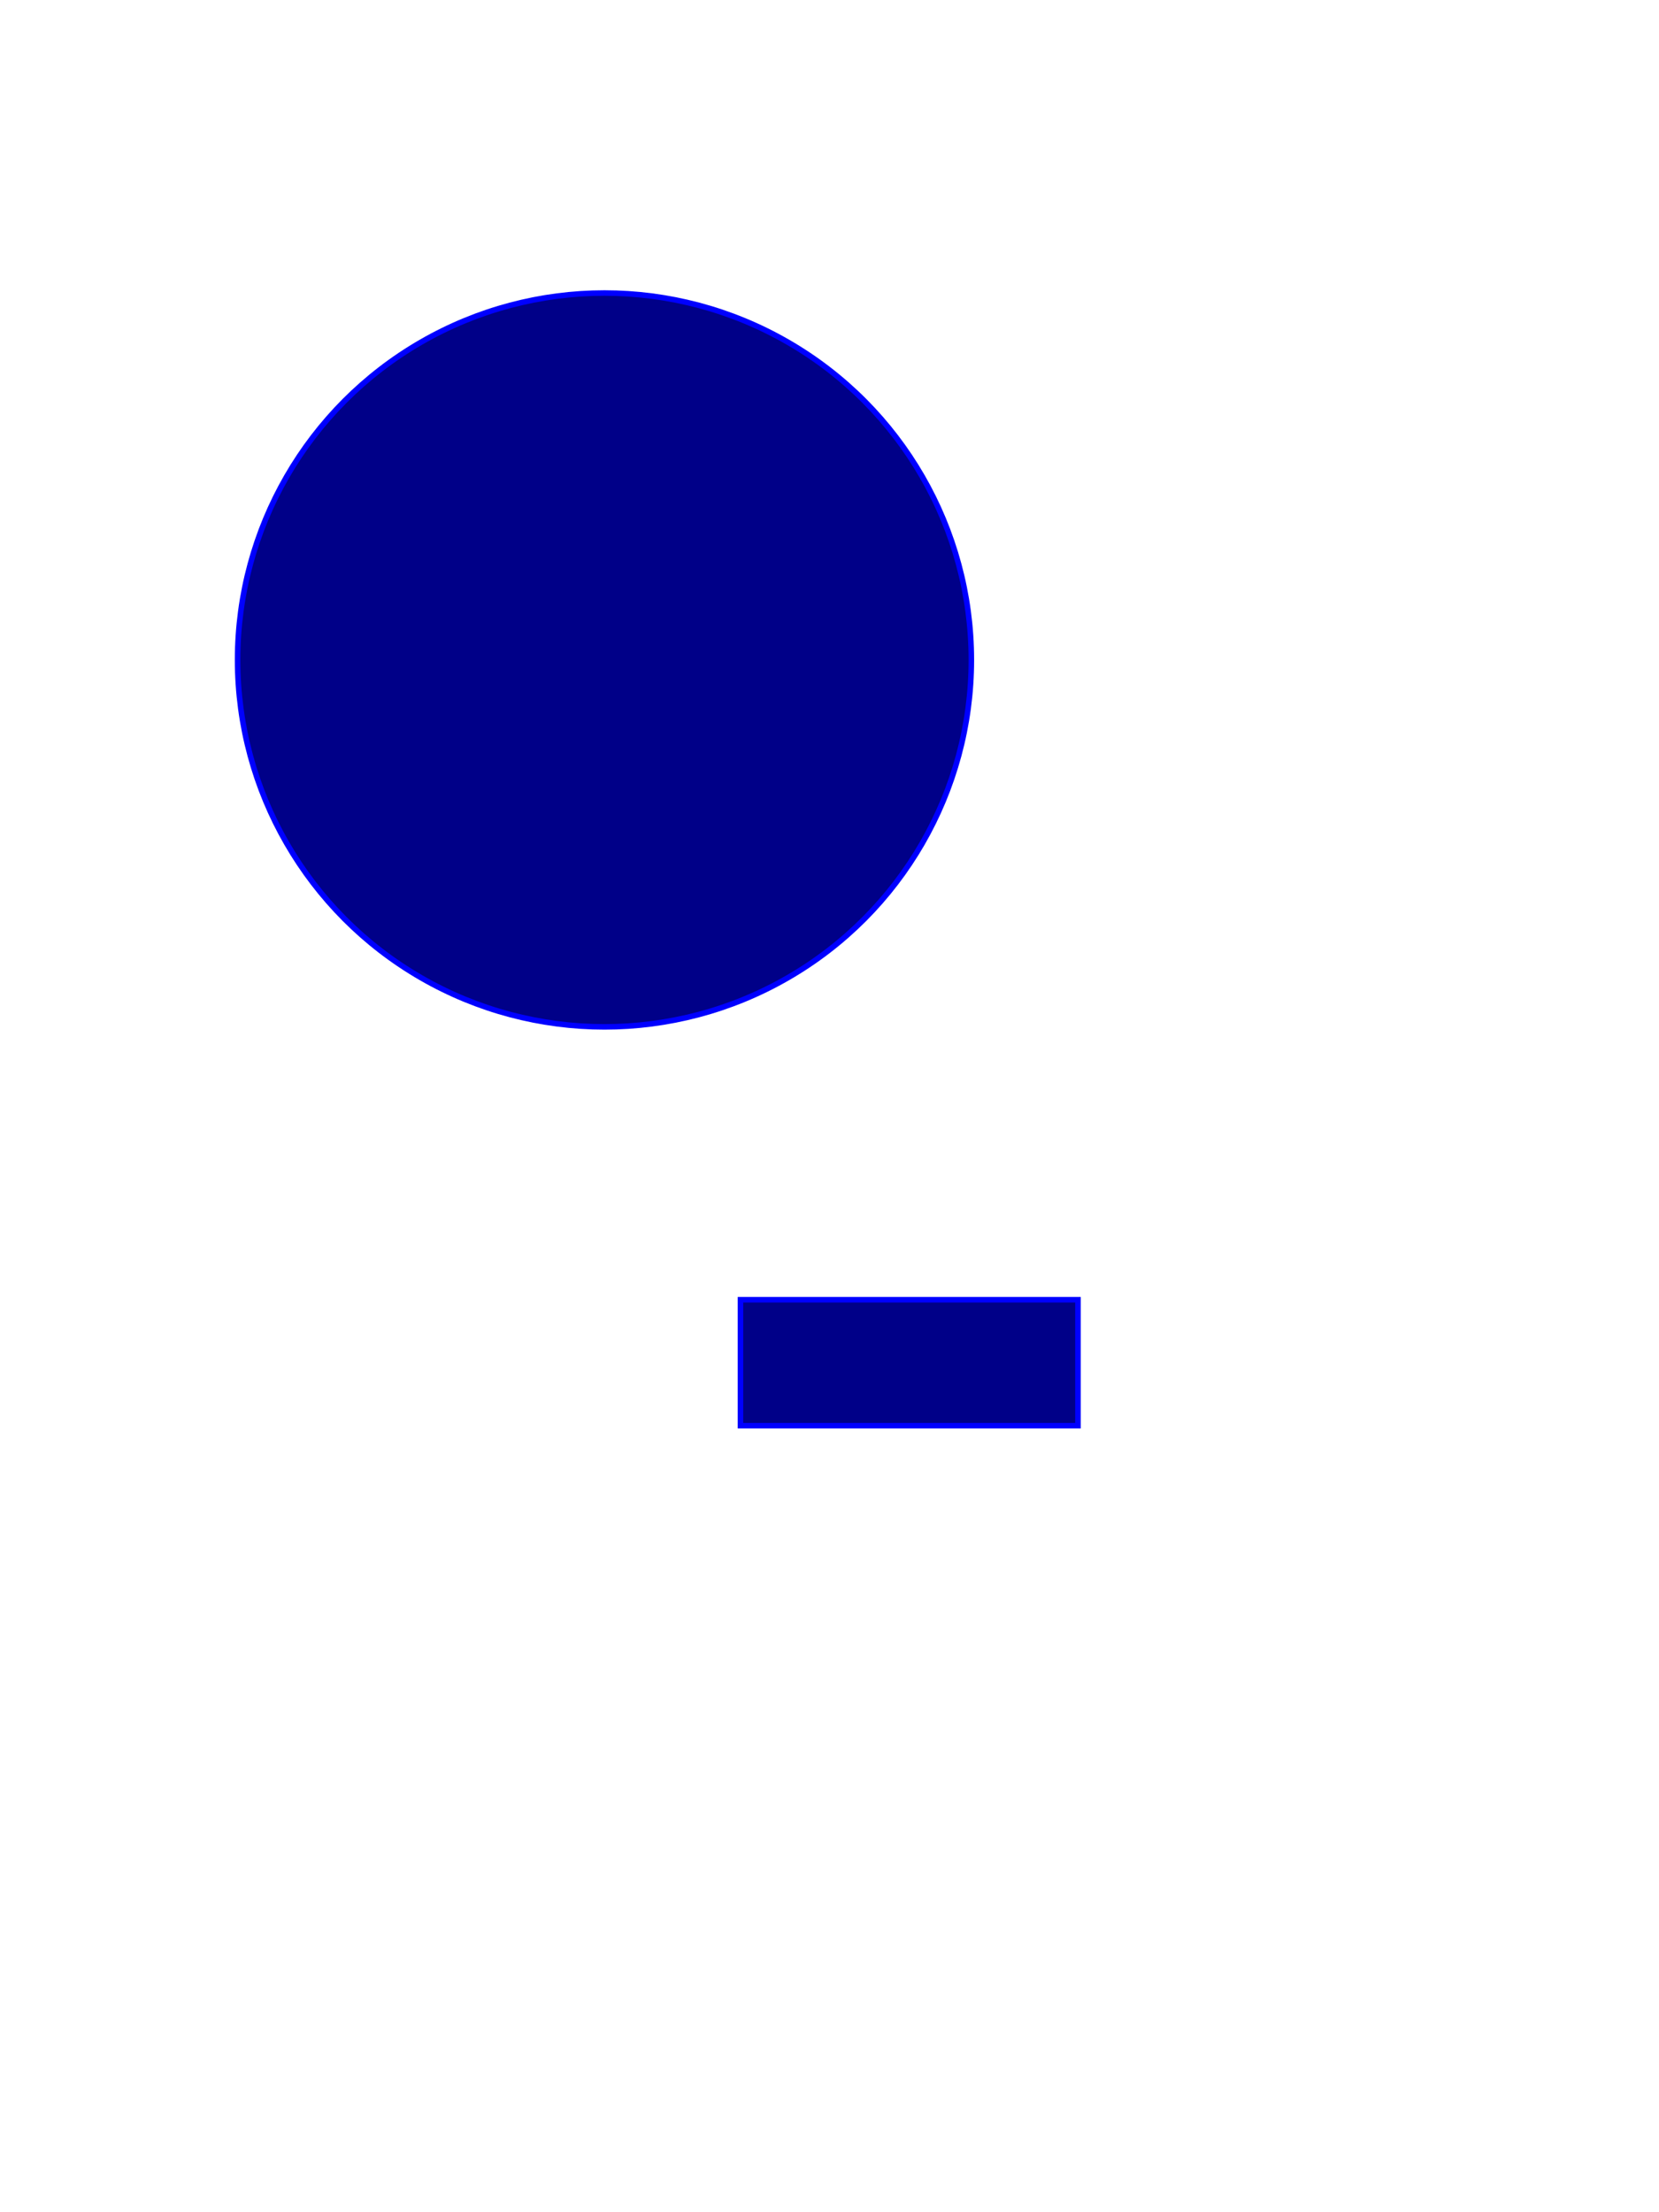 <?xml version='1.0' encoding='UTF-8' standalone='no'?>
<svg height="800" version="1.2" width="600" xmlns="http://www.w3.org/2000/svg" xmlns:atv="http://webmi.atvise.com/2007/svgext" xmlns:xlink="http://www.w3.org/1999/xlink">
 <defs/>
 <script atv:desc="" atv:name="" type="text/ecmascript"/>
 <circle atv:refpx="218.614" atv:refpy="238.653" cx="218.614" cy="238.653" fill="#000088" id="id_0" r="132.69" stroke="#0000ff" stroke-width="2"/>
 <rect atv:refpx="328.832" atv:refpy="492.792" fill="#000088" height="45.545" id="id_1" stroke="#0000ff" stroke-width="2" width="122.059" x="267.802" y="470.02"/>
</svg>
